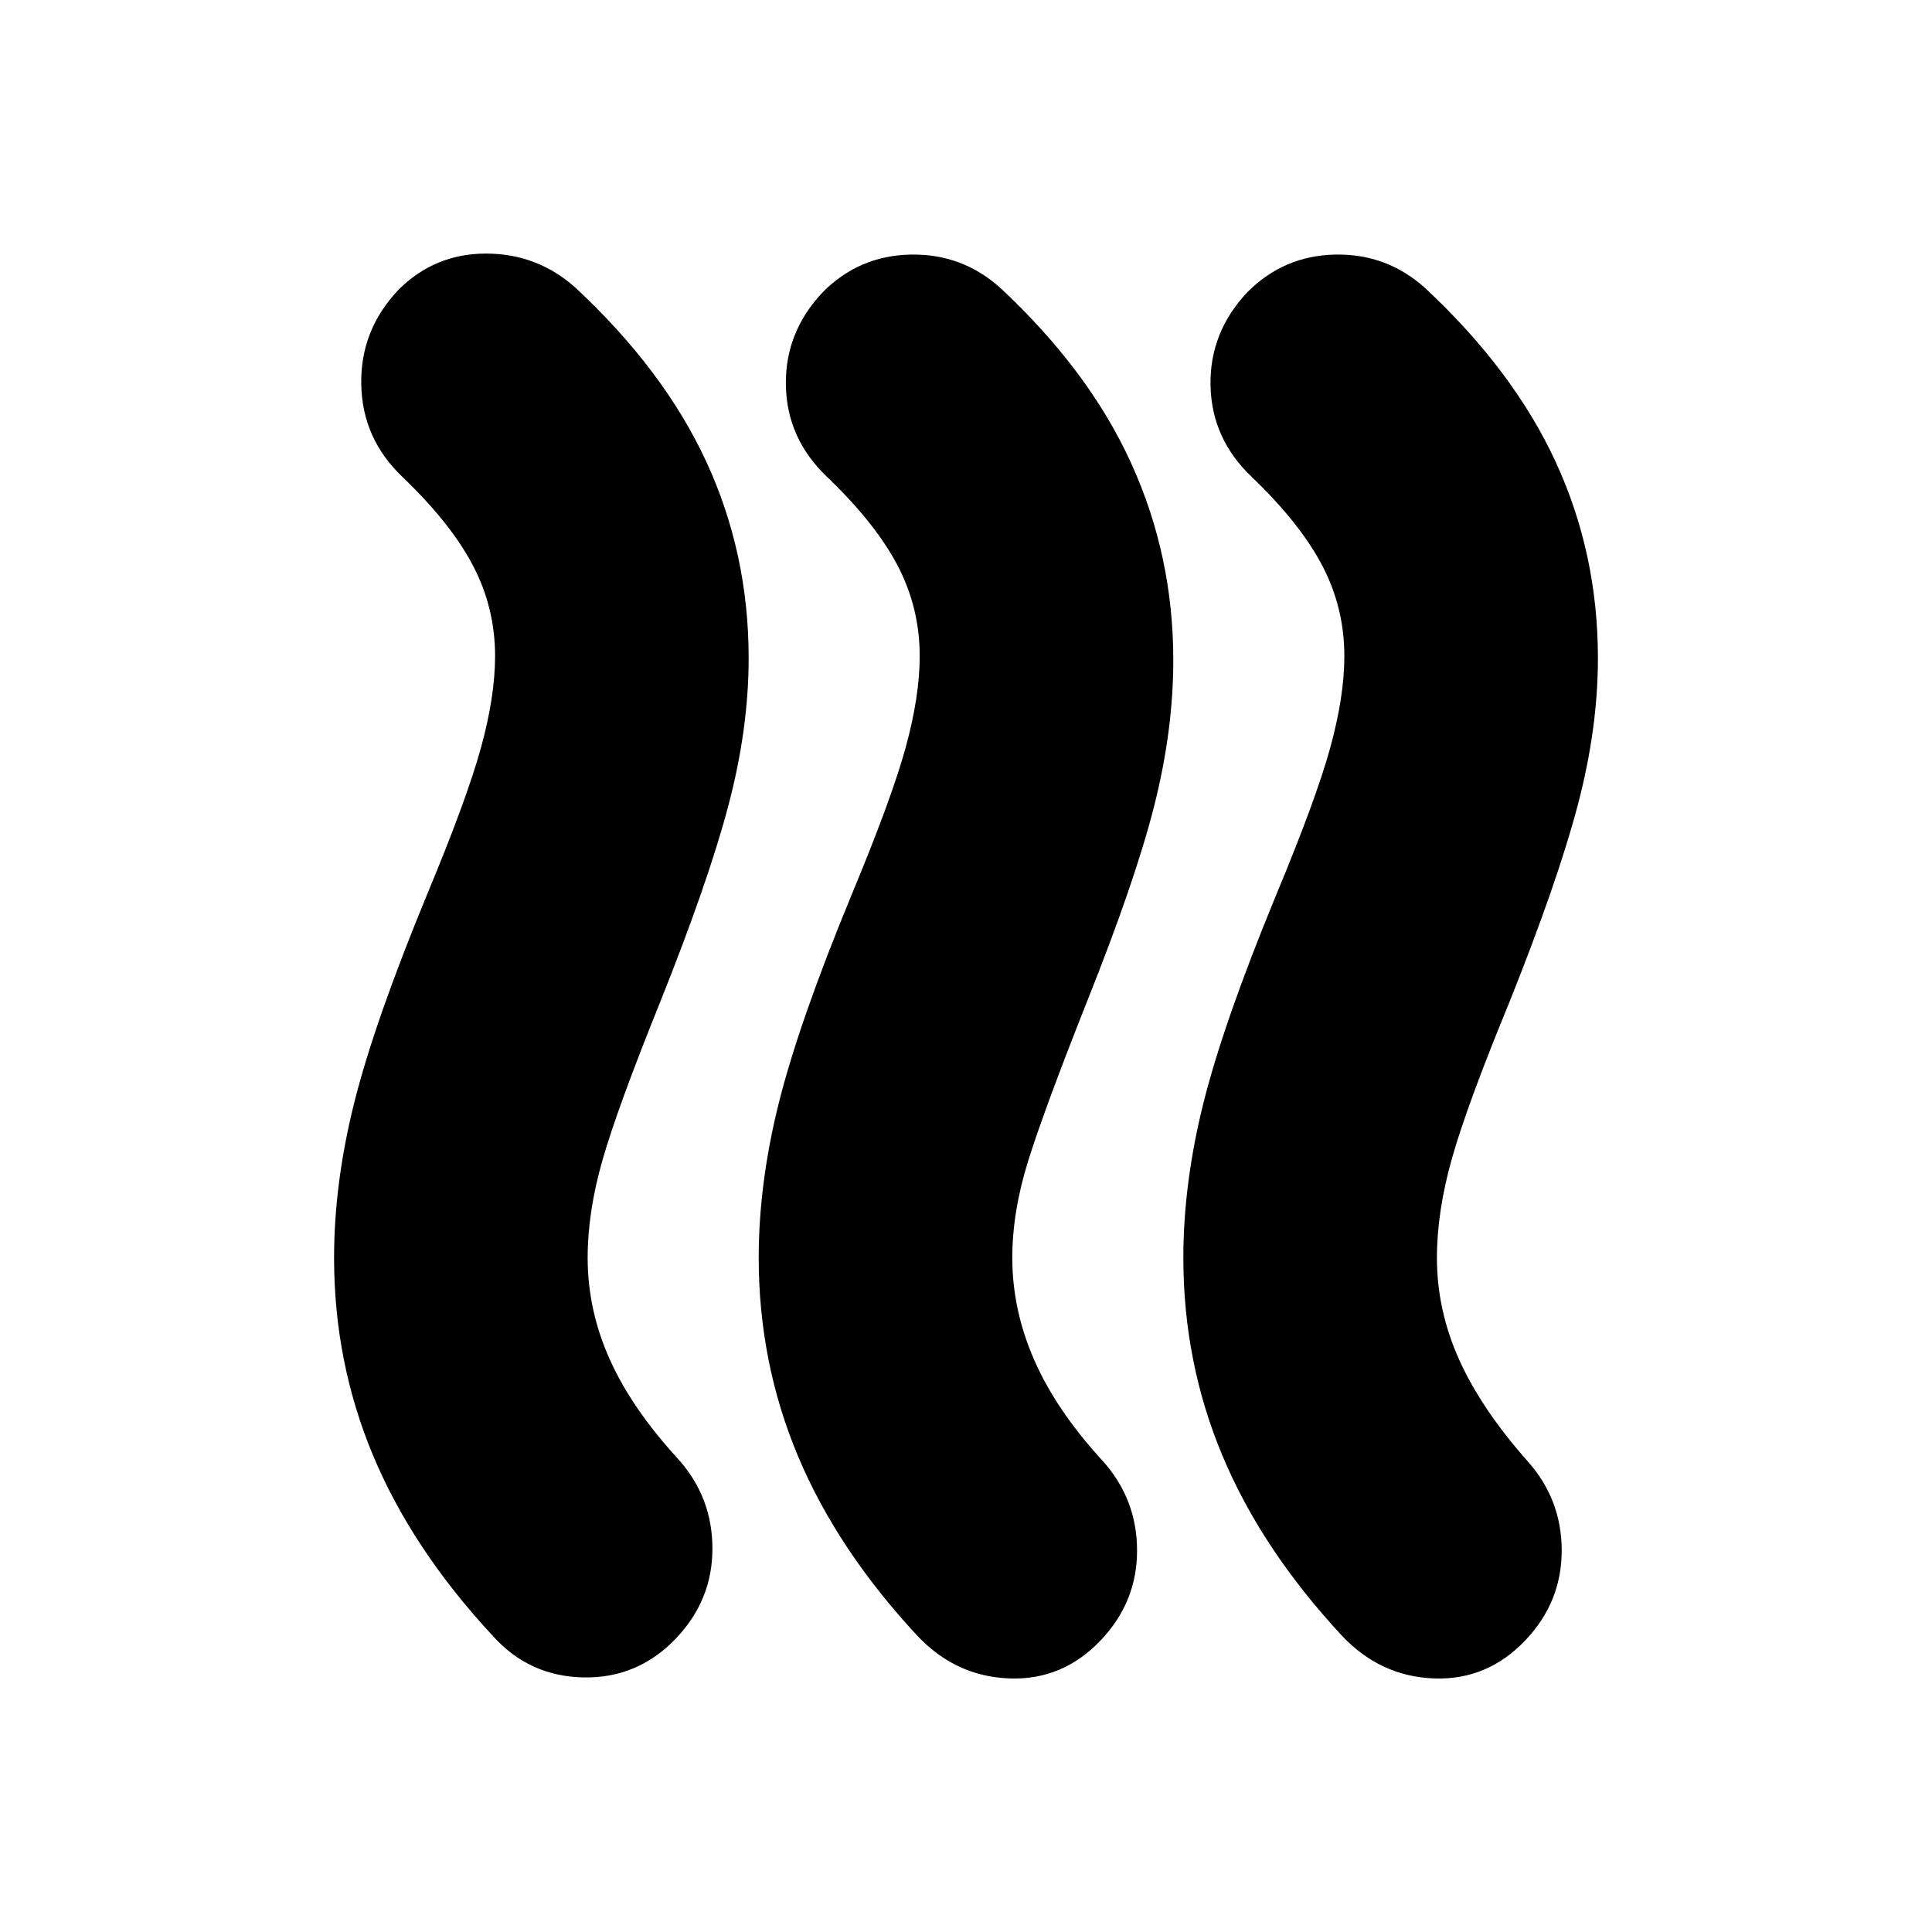 <svg xmlns="http://www.w3.org/2000/svg" height="24" viewBox="0 -960 960 960" width="24"><path d="M336-146q-19 20-46 19.5T245-147q-40-43-59.5-89.5T166-335q0-37 10-77t36-103q20-48 27-73.5t7-45.5q0-24-11-45t-35-44q-20-19-20.5-46t18.5-47q18-18 43.5-18t44.5 17q44 41 65 86.5t21 97.5q0 35-10 73t-34 98q-21 52-28.5 78t-7.5 49q0 26 11 50.5t34 49.5q17 19 17 44.5T336-146Zm211 1q-19 20-45.5 19T456-147q-40-43-59.5-89.5T377-335q0-37 10-77t36-103q20-48 27-73.5t7-45.5q0-24-11-45t-35-44q-20-19-20.5-45.5T409-815q18-18 43.5-18.5T497-817q44 41 65 87t21 98q0 35-9.5 72.5T540-462q-21 53-29 78.5t-8 48.5q0 26 11 51t34 50q17 19 17 44.5T547-145Zm211 0q-19 20-45.5 19T667-147q-40-43-59.5-89.5T588-335q0-37 10-77t36-103q20-48 27-73.5t7-45.5q0-24-11-45t-35-44q-20-19-20.5-45.5T620-815q18-18 43.5-18.5T708-817q44 41 65 86.5t21 97.5q0 35-10 73t-34 98q-21 51-28.5 77.5T714-335q0 26 11 50.5t34 50.5q17 19 17 44.5T758-145Z"/></svg>